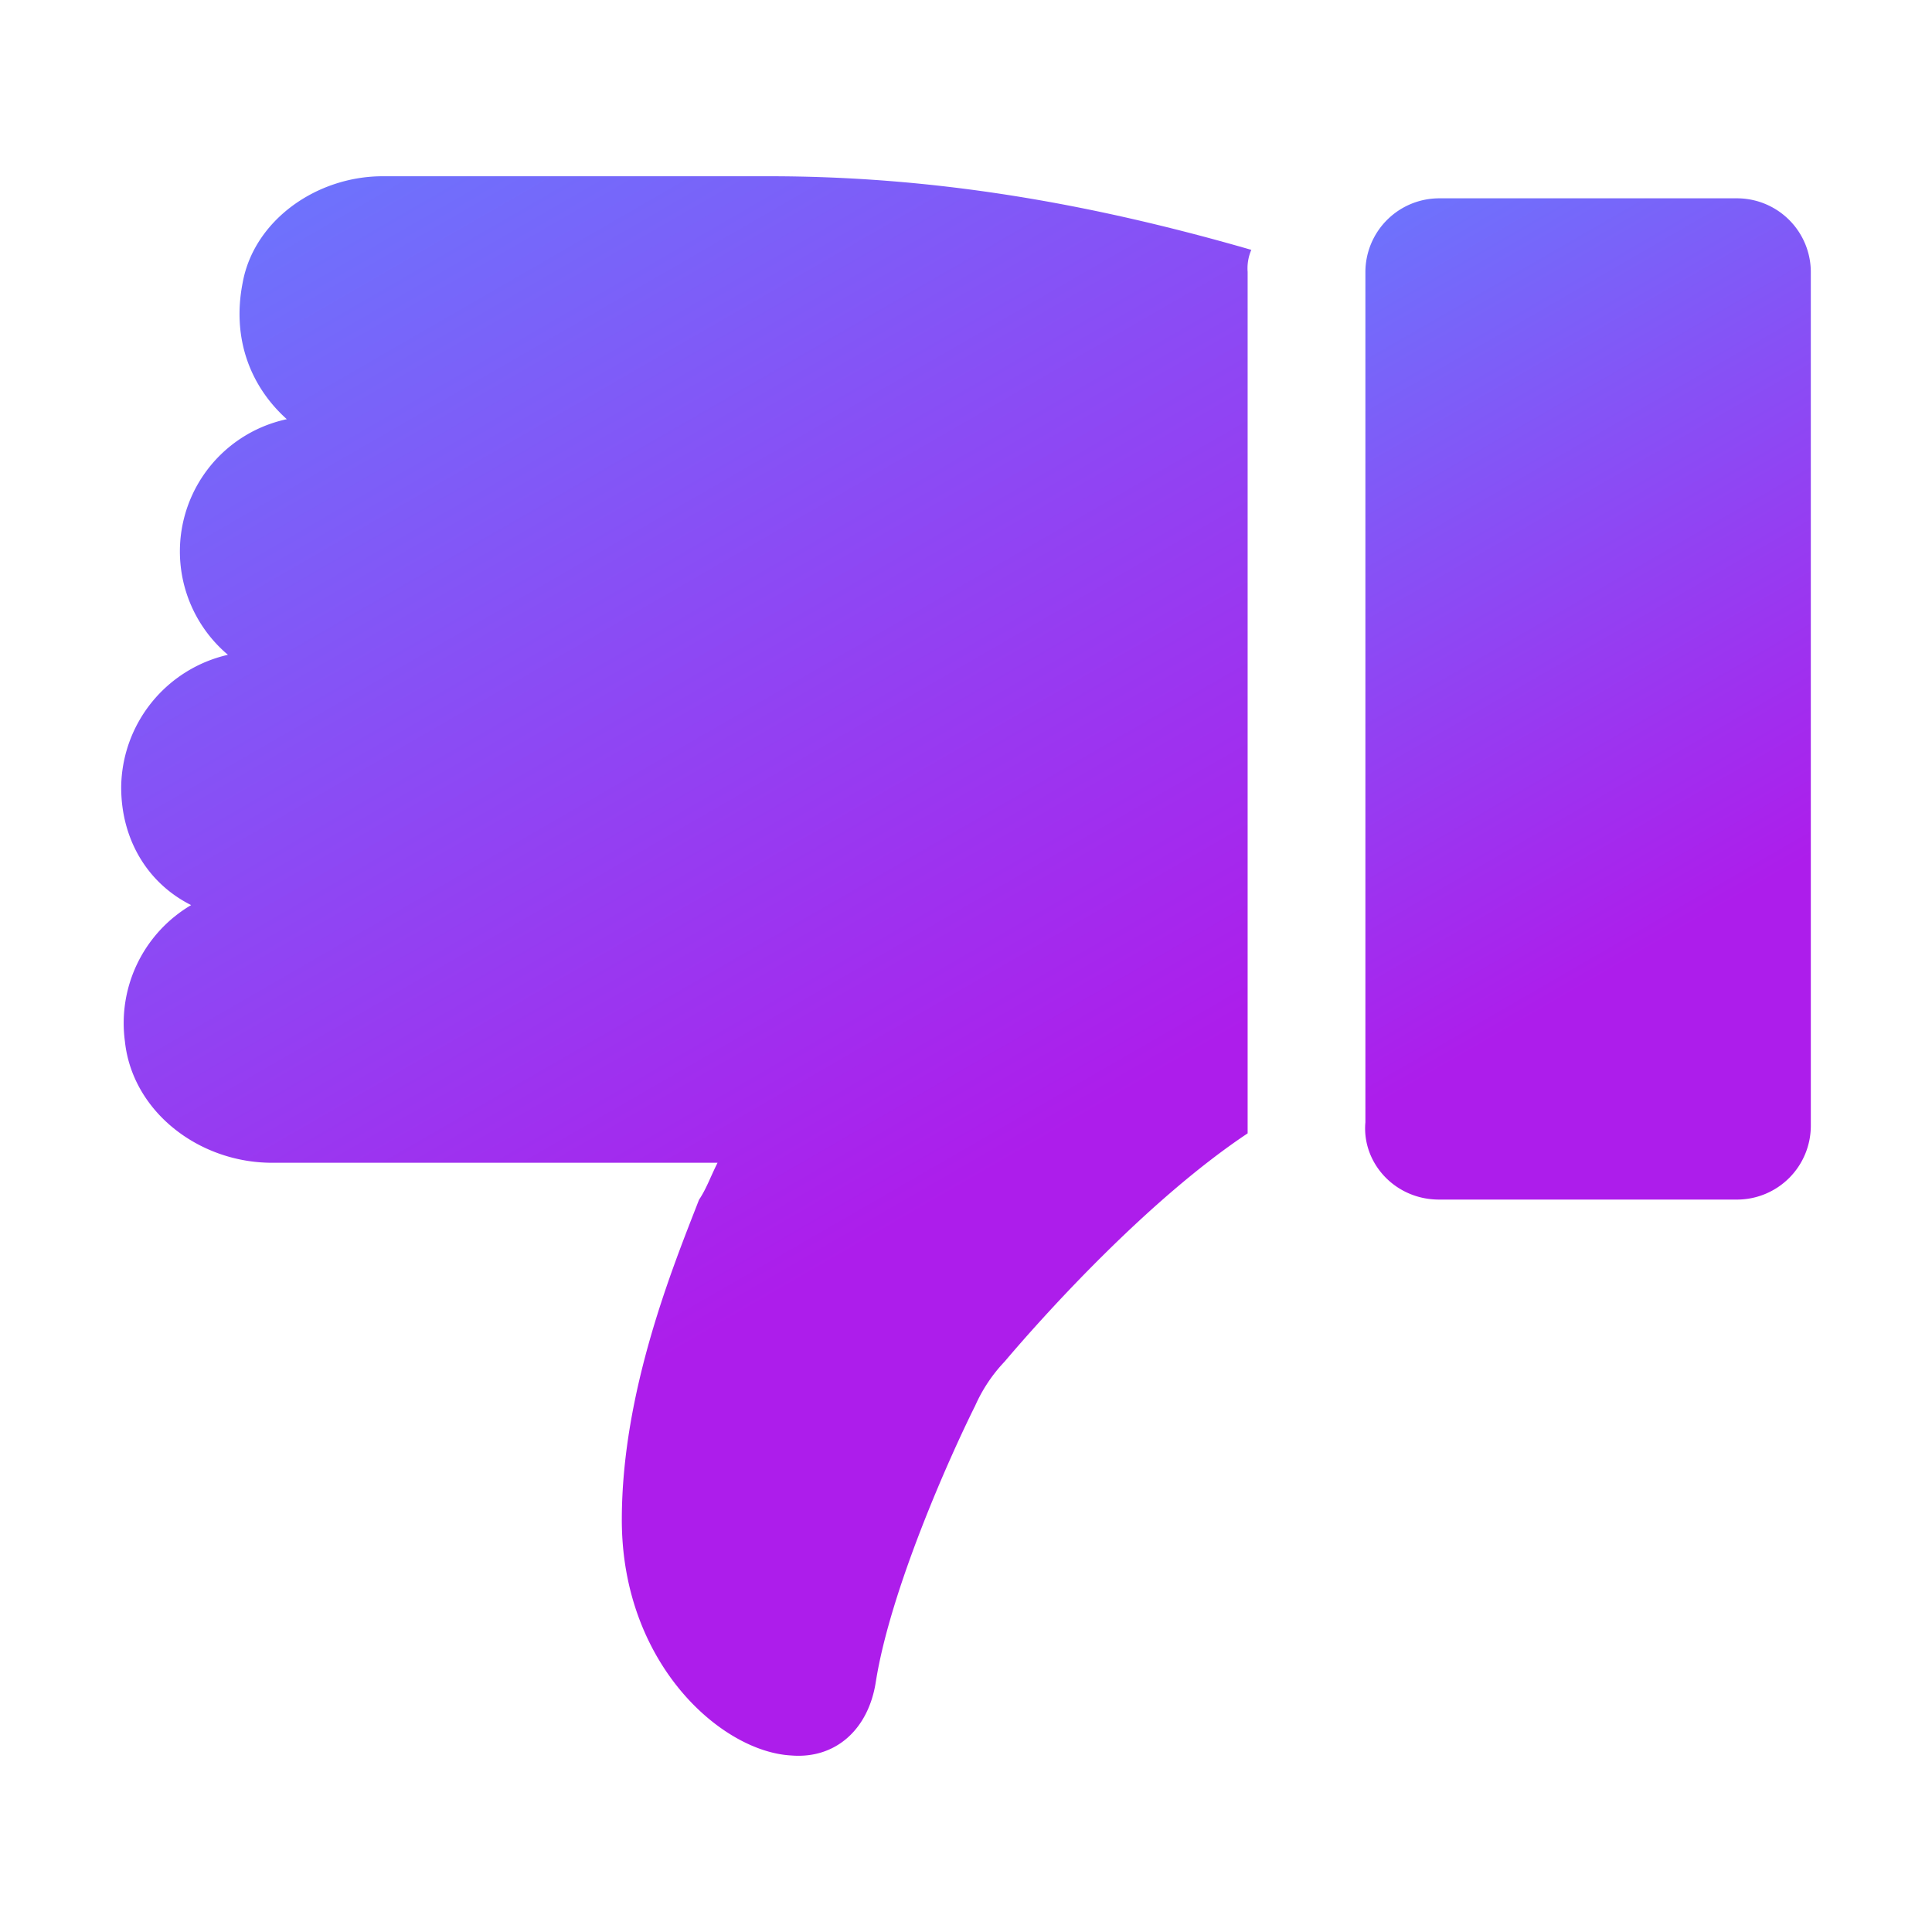 <svg id="Layer_1" data-name="Layer 1" xmlns="http://www.w3.org/2000/svg" xmlns:xlink="http://www.w3.org/1999/xlink" viewBox="0 0 400 400"><defs><style>.cls-1{fill:url(#linear-gradient);}.cls-2{fill:url(#linear-gradient-2);}</style><linearGradient id="linear-gradient" x1="81.5" y1="30.28" x2="247.82" y2="318.35" gradientUnits="userSpaceOnUse"><stop offset="0" stop-color="#6e72fc"/><stop offset="0.74" stop-color="#ad1deb"/></linearGradient><linearGradient id="linear-gradient-2" x1="275.11" y1="51.89" x2="382.34" y2="237.62" xlink:href="#linear-gradient"/></defs><path class="cls-1" d="M144.74,248.36c-5.33,13.72-16,39.64-16,66.31,0,29.72,20.57,48,35.06,48.78,9.14.76,16-5.34,17.53-15.25,3-19.05,15.24-46.49,20.57-57.16a32.11,32.11,0,0,1,6.1-9.14c8.39-9.91,29.73-33.54,50.31-47.25V56.3a9.7,9.7,0,0,1,.76-4.57c-34.29-9.91-66.31-15.24-99.84-15.24h-80c-13.72,0-26.68,9.14-29,22.1C48,70,51.76,79.93,59.38,86.79a28,28,0,0,0-12.19,48.78A28.43,28.43,0,0,0,25.09,163c0,10.67,5.34,19.81,14.48,24.39a28.36,28.36,0,0,0-13.71,28.2c1.52,14.48,15.24,25.15,30.48,25.15h92.22c-1.53,3.05-2.29,5.33-3.81,7.62Z"/><path class="cls-2" d="M297.94,248.36h61.73a15.29,15.29,0,0,0,15.24-15.24V56.3a15.29,15.29,0,0,0-15.24-15.24H297.94A15.29,15.29,0,0,0,282.69,56.3V232.36c-.76,8.38,6.1,16,15.25,16Z"/></svg>